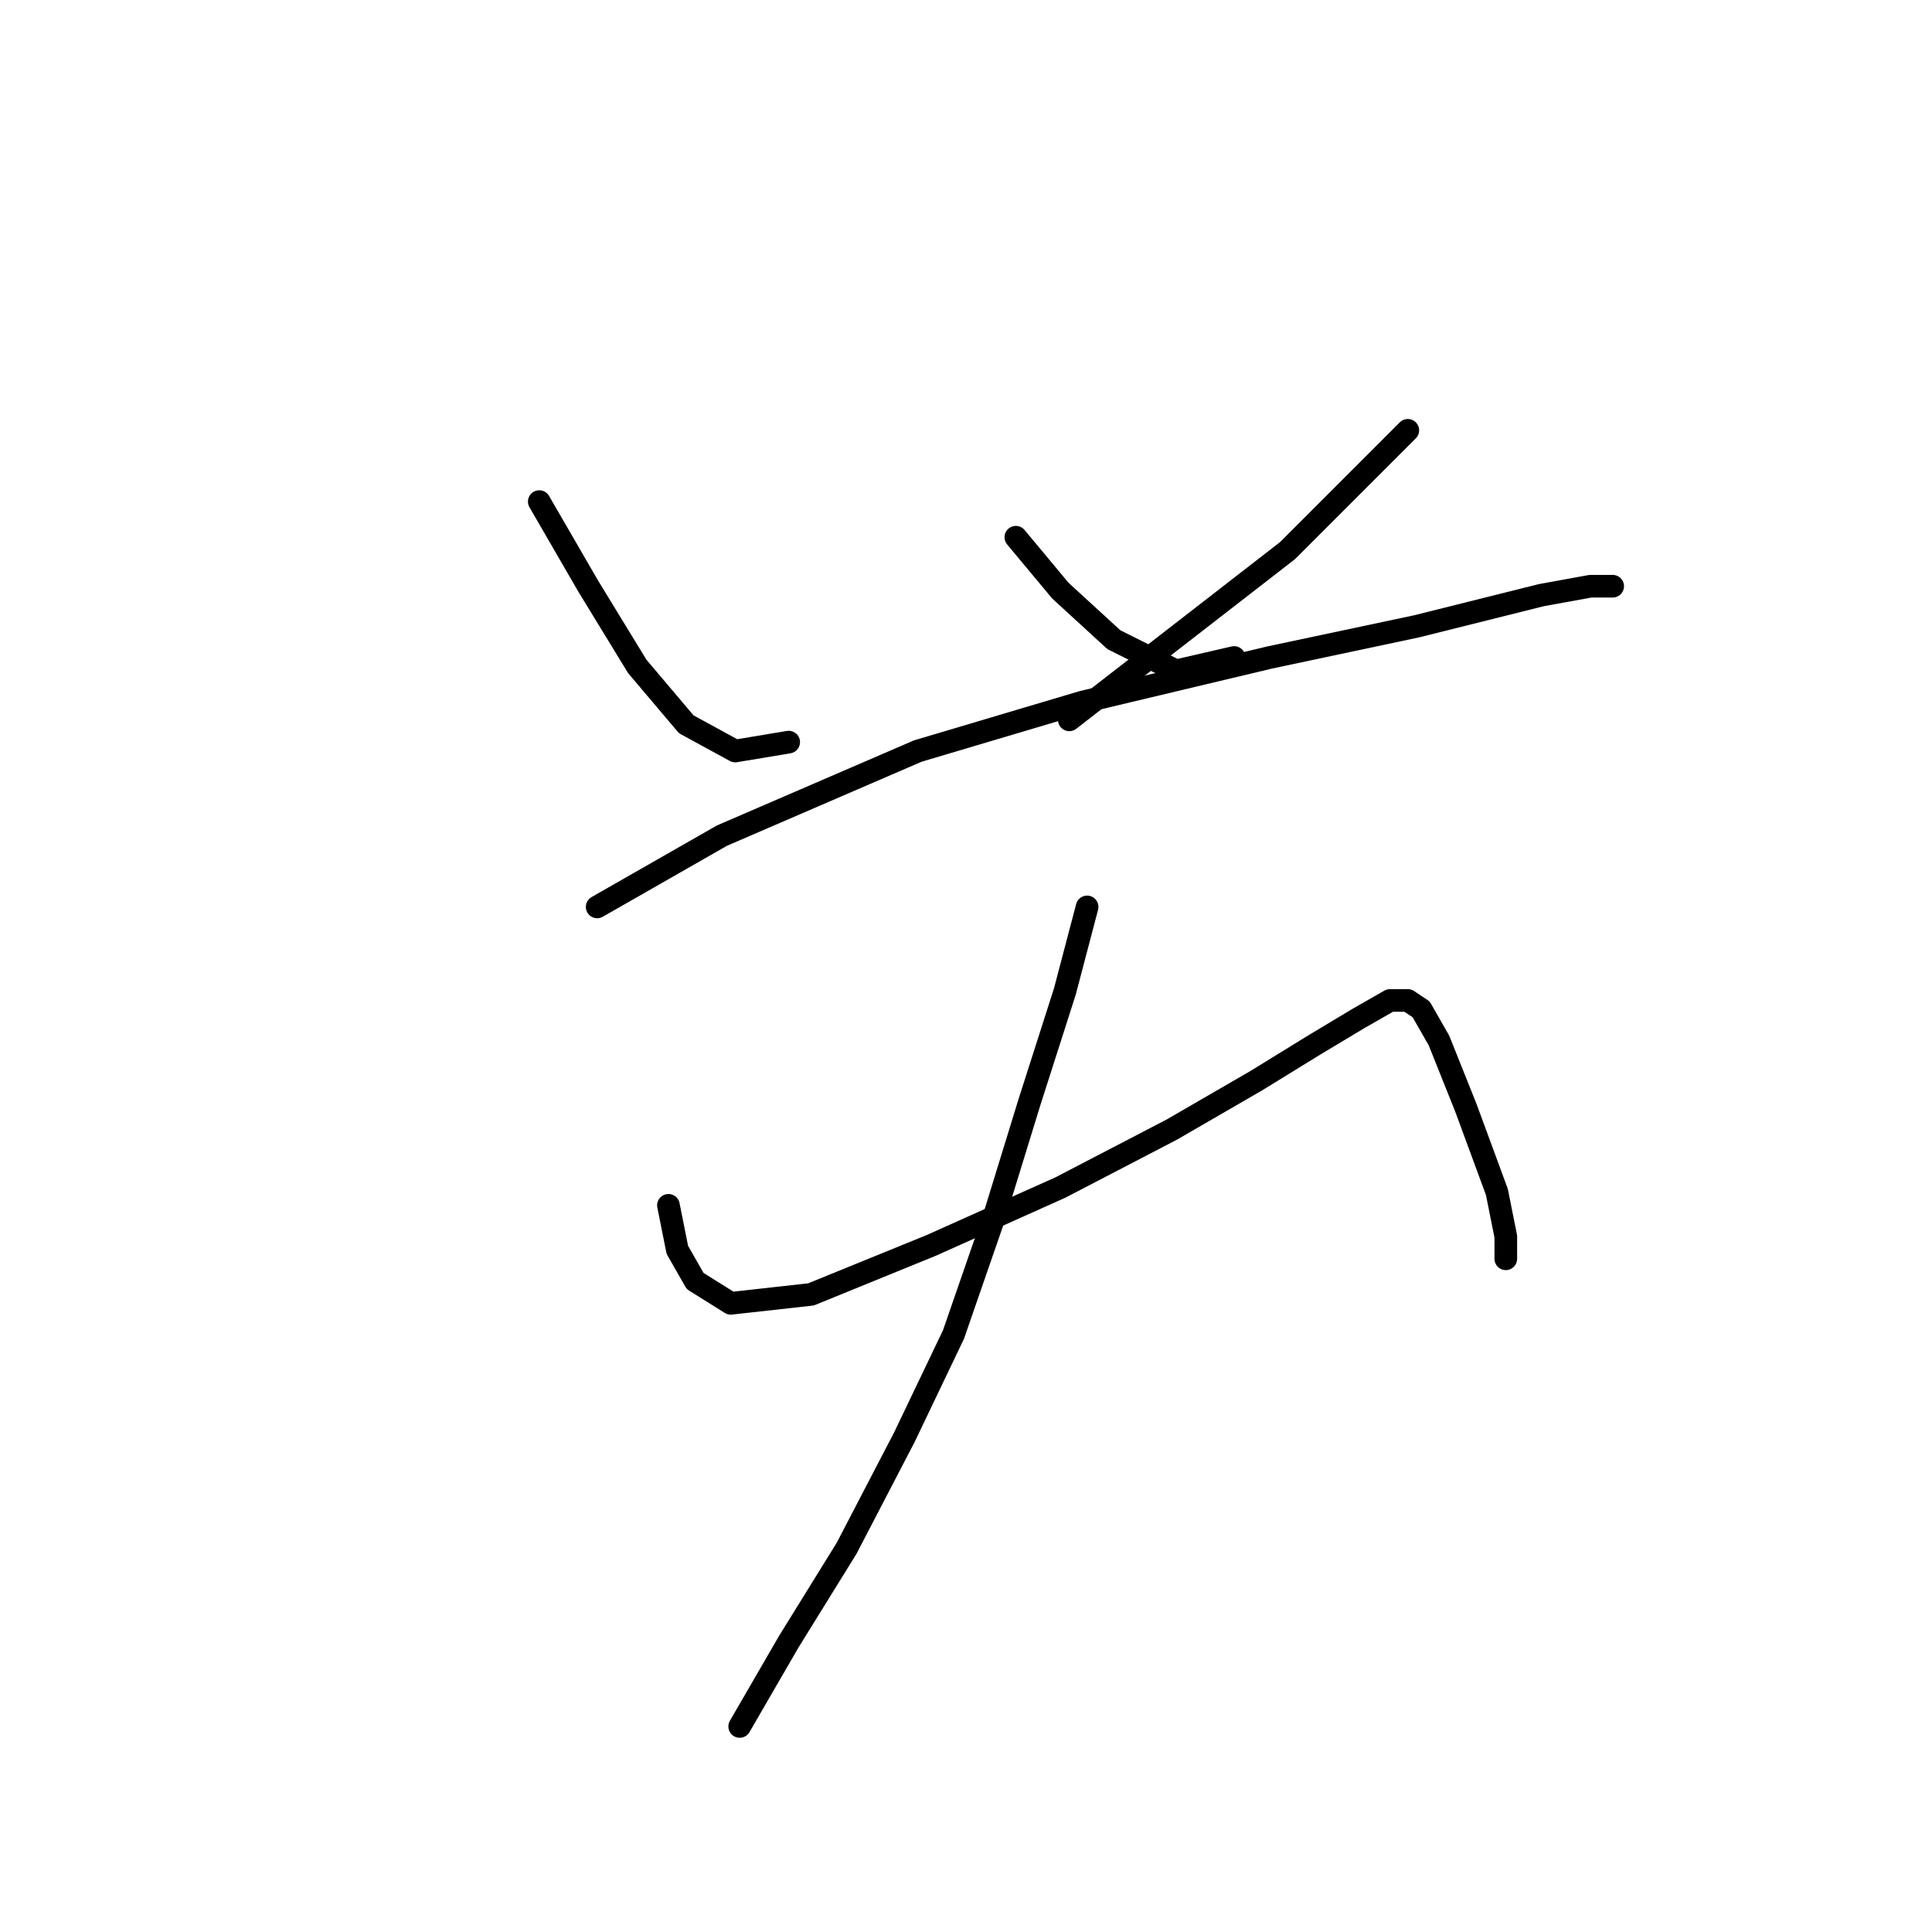 <?xml version="1.0" standalone="no"?>
    <svg width="256" height="256" xmlns="http://www.w3.org/2000/svg" version="1.1">
    <polyline stroke="black" stroke-width="3" stroke-linecap="round" fill="transparent" stroke-linejoin="round" points="71.456 66.464 77.948 77.677 84.44 88.301 90.932 95.973 97.424 99.514 104.506 98.334 104.506 98.334 " />
        <polyline stroke="black" stroke-width="3" stroke-linecap="round" fill="transparent" stroke-linejoin="round" points="134.606 71.185 140.508 78.268 147.59 84.76 155.852 88.891 163.525 87.12 163.525 87.12 " />
        <polyline stroke="black" stroke-width="3" stroke-linecap="round" fill="transparent" stroke-linejoin="round" points="186.542 57.021 170.607 72.956 141.688 95.383 141.688 95.383 " />
        <polyline stroke="black" stroke-width="3" stroke-linecap="round" fill="transparent" stroke-linejoin="round" points="79.128 120.171 95.654 110.728 121.622 99.514 143.459 93.022 168.246 87.12 187.722 82.989 204.248 78.858 210.74 77.677 213.69 77.677 213.69 77.677 " />
        <polyline stroke="black" stroke-width="3" stroke-linecap="round" fill="transparent" stroke-linejoin="round" points="88.571 159.713 89.752 165.615 92.112 169.746 96.834 172.697 107.457 171.517 123.392 165.025 140.508 157.352 155.262 149.68 166.476 143.188 174.148 138.466 180.05 134.925 184.181 132.565 186.542 132.565 188.313 133.745 190.673 137.876 194.214 146.729 198.346 157.943 199.526 163.844 199.526 166.795 199.526 166.795 " />
        <polyline stroke="black" stroke-width="3" stroke-linecap="round" fill="transparent" stroke-linejoin="round" points="144.049 120.171 141.098 131.384 136.376 146.139 131.655 161.484 126.343 176.828 119.851 190.403 112.179 205.157 104.506 217.551 98.014 228.765 98.014 228.765 " />
        </svg>